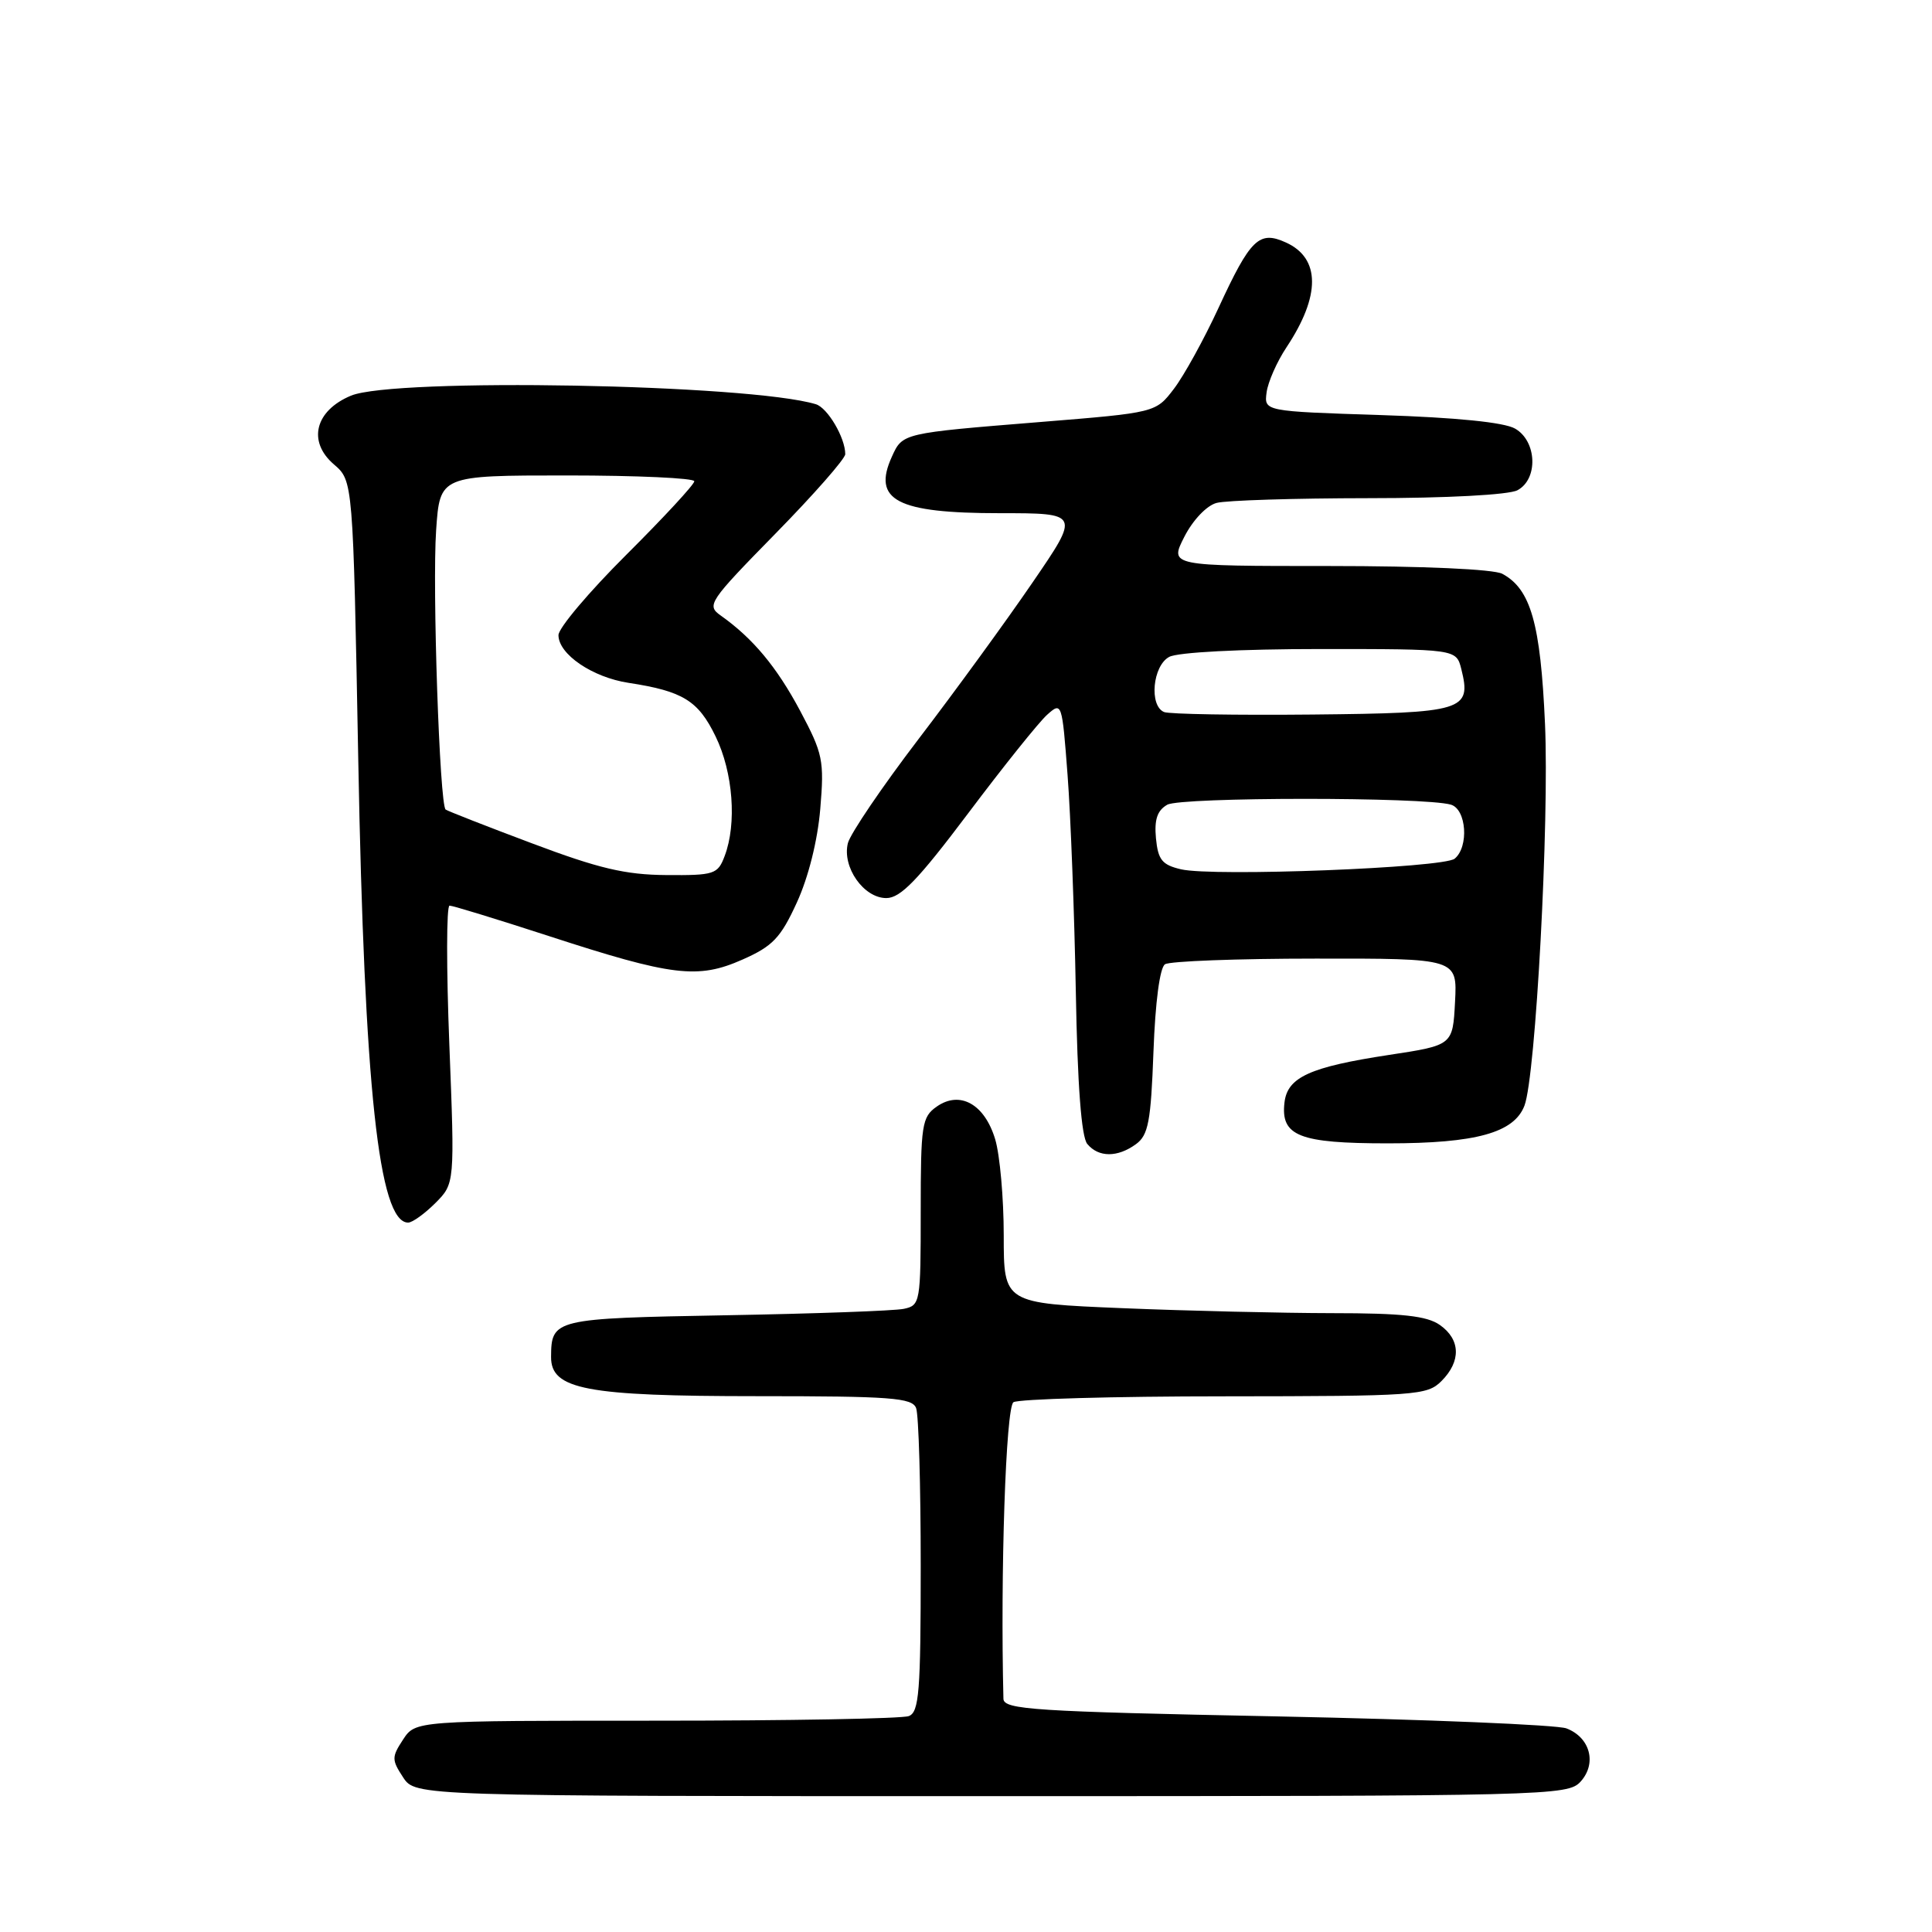 <?xml version="1.0" encoding="UTF-8" standalone="no"?>
<!DOCTYPE svg PUBLIC "-//W3C//DTD SVG 1.1//EN" "http://www.w3.org/Graphics/SVG/1.1/DTD/svg11.dtd" >
<svg xmlns="http://www.w3.org/2000/svg" xmlns:xlink="http://www.w3.org/1999/xlink" version="1.1" viewBox="0 0 256 256">
 <g >
 <path fill="currentColor"
d=" M 209.44 236.07 C 211.62 233.66 210.71 230.22 207.56 229.02 C 206.32 228.55 189.03 227.83 169.15 227.43 C 136.98 226.79 133.00 226.53 132.96 225.10 C 132.54 208.47 133.28 186.44 134.29 185.80 C 134.96 185.38 147.54 185.02 162.25 185.02 C 187.66 185.00 189.10 184.90 191.00 183.00 C 193.62 180.38 193.54 177.49 190.78 175.56 C 189.07 174.36 185.79 174.00 176.53 174.00 C 169.91 173.99 157.41 173.70 148.75 173.34 C 133.00 172.69 133.00 172.69 133.00 163.71 C 133.00 158.77 132.49 153.04 131.87 150.97 C 130.47 146.30 127.20 144.47 124.12 146.63 C 122.15 148.01 122.00 149.02 122.00 160.54 C 122.00 172.62 121.94 172.97 119.75 173.43 C 118.51 173.69 107.90 174.07 96.16 174.28 C 73.39 174.69 73.05 174.77 73.02 179.80 C 72.99 184.11 77.66 185.00 100.36 185.00 C 118.06 185.00 120.87 185.21 121.39 186.58 C 121.73 187.45 122.00 196.85 122.00 207.47 C 122.00 224.16 121.79 226.87 120.42 227.39 C 119.55 227.73 104.48 228.00 86.94 228.00 C 55.05 228.00 55.05 228.00 53.41 230.50 C 51.89 232.82 51.89 233.18 53.41 235.50 C 55.05 238.00 55.05 238.00 131.37 238.00 C 205.47 238.00 207.74 237.94 209.44 236.07 Z  M 57.68 159.42 C 60.26 156.83 60.26 156.83 59.54 138.42 C 59.14 128.29 59.15 120.00 59.57 120.00 C 59.98 120.00 65.89 121.81 72.69 124.02 C 89.08 129.36 92.47 129.77 98.38 127.15 C 102.39 125.38 103.44 124.28 105.59 119.58 C 107.12 116.25 108.34 111.36 108.69 107.18 C 109.23 100.76 109.04 99.86 106.03 94.20 C 102.91 88.35 99.76 84.58 95.50 81.56 C 93.59 80.21 93.91 79.73 102.75 70.71 C 107.84 65.52 112.00 60.78 112.00 60.18 C 112.00 58.00 109.66 54.03 108.10 53.56 C 99.24 50.89 52.24 50.04 46.50 52.43 C 41.74 54.42 40.72 58.50 44.24 61.53 C 46.78 63.71 46.78 63.71 47.47 100.61 C 48.28 144.19 50.20 162.00 54.08 162.00 C 54.64 162.00 56.25 160.84 57.68 159.42 Z  M 150.53 151.60 C 152.16 150.41 152.50 148.61 152.84 139.35 C 153.08 132.79 153.68 128.21 154.37 127.77 C 154.99 127.36 163.96 127.02 174.30 127.02 C 193.10 127.00 193.10 127.00 192.80 132.75 C 192.50 138.50 192.50 138.50 184.07 139.78 C 173.56 141.38 170.59 142.73 170.20 146.09 C 169.68 150.53 172.14 151.50 183.90 151.50 C 195.57 151.50 200.63 150.10 202.00 146.50 C 203.49 142.58 205.30 108.93 204.72 95.90 C 204.13 82.61 202.83 78.05 199.06 76.03 C 197.91 75.42 188.60 75.00 176.05 75.00 C 154.96 75.00 154.96 75.00 156.93 71.13 C 158.06 68.91 159.89 66.99 161.20 66.64 C 162.47 66.30 171.52 66.02 181.32 66.01 C 191.66 66.01 199.94 65.57 201.07 64.96 C 203.85 63.48 203.65 58.44 200.75 56.79 C 199.31 55.96 192.93 55.32 183.00 55.00 C 167.50 54.50 167.50 54.50 167.83 52.00 C 168.01 50.62 169.20 47.92 170.48 46.00 C 175.00 39.19 174.97 34.22 170.41 32.14 C 166.84 30.51 165.70 31.61 161.44 40.84 C 159.53 44.97 156.88 49.78 155.55 51.52 C 153.14 54.68 153.14 54.68 137.82 55.92 C 119.53 57.40 119.60 57.38 118.18 60.51 C 115.55 66.29 118.82 68.00 132.49 68.00 C 143.11 68.00 143.11 68.00 136.80 77.21 C 133.34 82.27 126.55 91.60 121.71 97.93 C 116.88 104.26 112.67 110.47 112.35 111.72 C 111.56 114.89 114.44 119.00 117.44 119.00 C 119.33 119.00 121.64 116.60 128.30 107.75 C 132.95 101.56 137.65 95.70 138.74 94.72 C 140.70 92.96 140.73 93.06 141.46 102.72 C 141.87 108.10 142.36 120.97 142.55 131.33 C 142.77 143.83 143.29 150.64 144.07 151.58 C 145.56 153.38 148.08 153.39 150.53 151.60 Z  M 70.50 111.75 C 64.45 109.48 59.30 107.46 59.05 107.27 C 58.25 106.67 57.27 77.75 57.79 70.25 C 58.29 63.00 58.29 63.00 75.14 63.00 C 84.41 63.00 92.00 63.35 92.00 63.77 C 92.00 64.19 87.95 68.57 83.00 73.50 C 78.05 78.43 74.00 83.22 74.00 84.16 C 74.00 86.69 78.50 89.75 83.28 90.48 C 90.48 91.58 92.52 92.83 94.82 97.58 C 97.14 102.34 97.65 109.15 96.02 113.43 C 95.11 115.85 94.65 116.00 88.27 115.95 C 82.85 115.91 79.31 115.07 70.50 111.75 Z  M 156.50 115.19 C 153.98 114.60 153.45 113.94 153.17 111.08 C 152.94 108.59 153.34 107.39 154.67 106.63 C 156.50 105.60 188.73 105.59 192.25 106.62 C 194.32 107.23 194.66 112.21 192.75 113.78 C 191.26 115.00 160.80 116.18 156.50 115.19 Z  M 154.25 94.35 C 152.24 93.52 152.73 88.21 154.93 87.04 C 156.06 86.43 164.39 86.00 174.92 86.00 C 192.96 86.00 192.96 86.00 193.63 88.65 C 195.01 94.17 194.00 94.48 173.89 94.68 C 163.78 94.78 154.94 94.63 154.25 94.35 Z "/>
</g>
</svg>